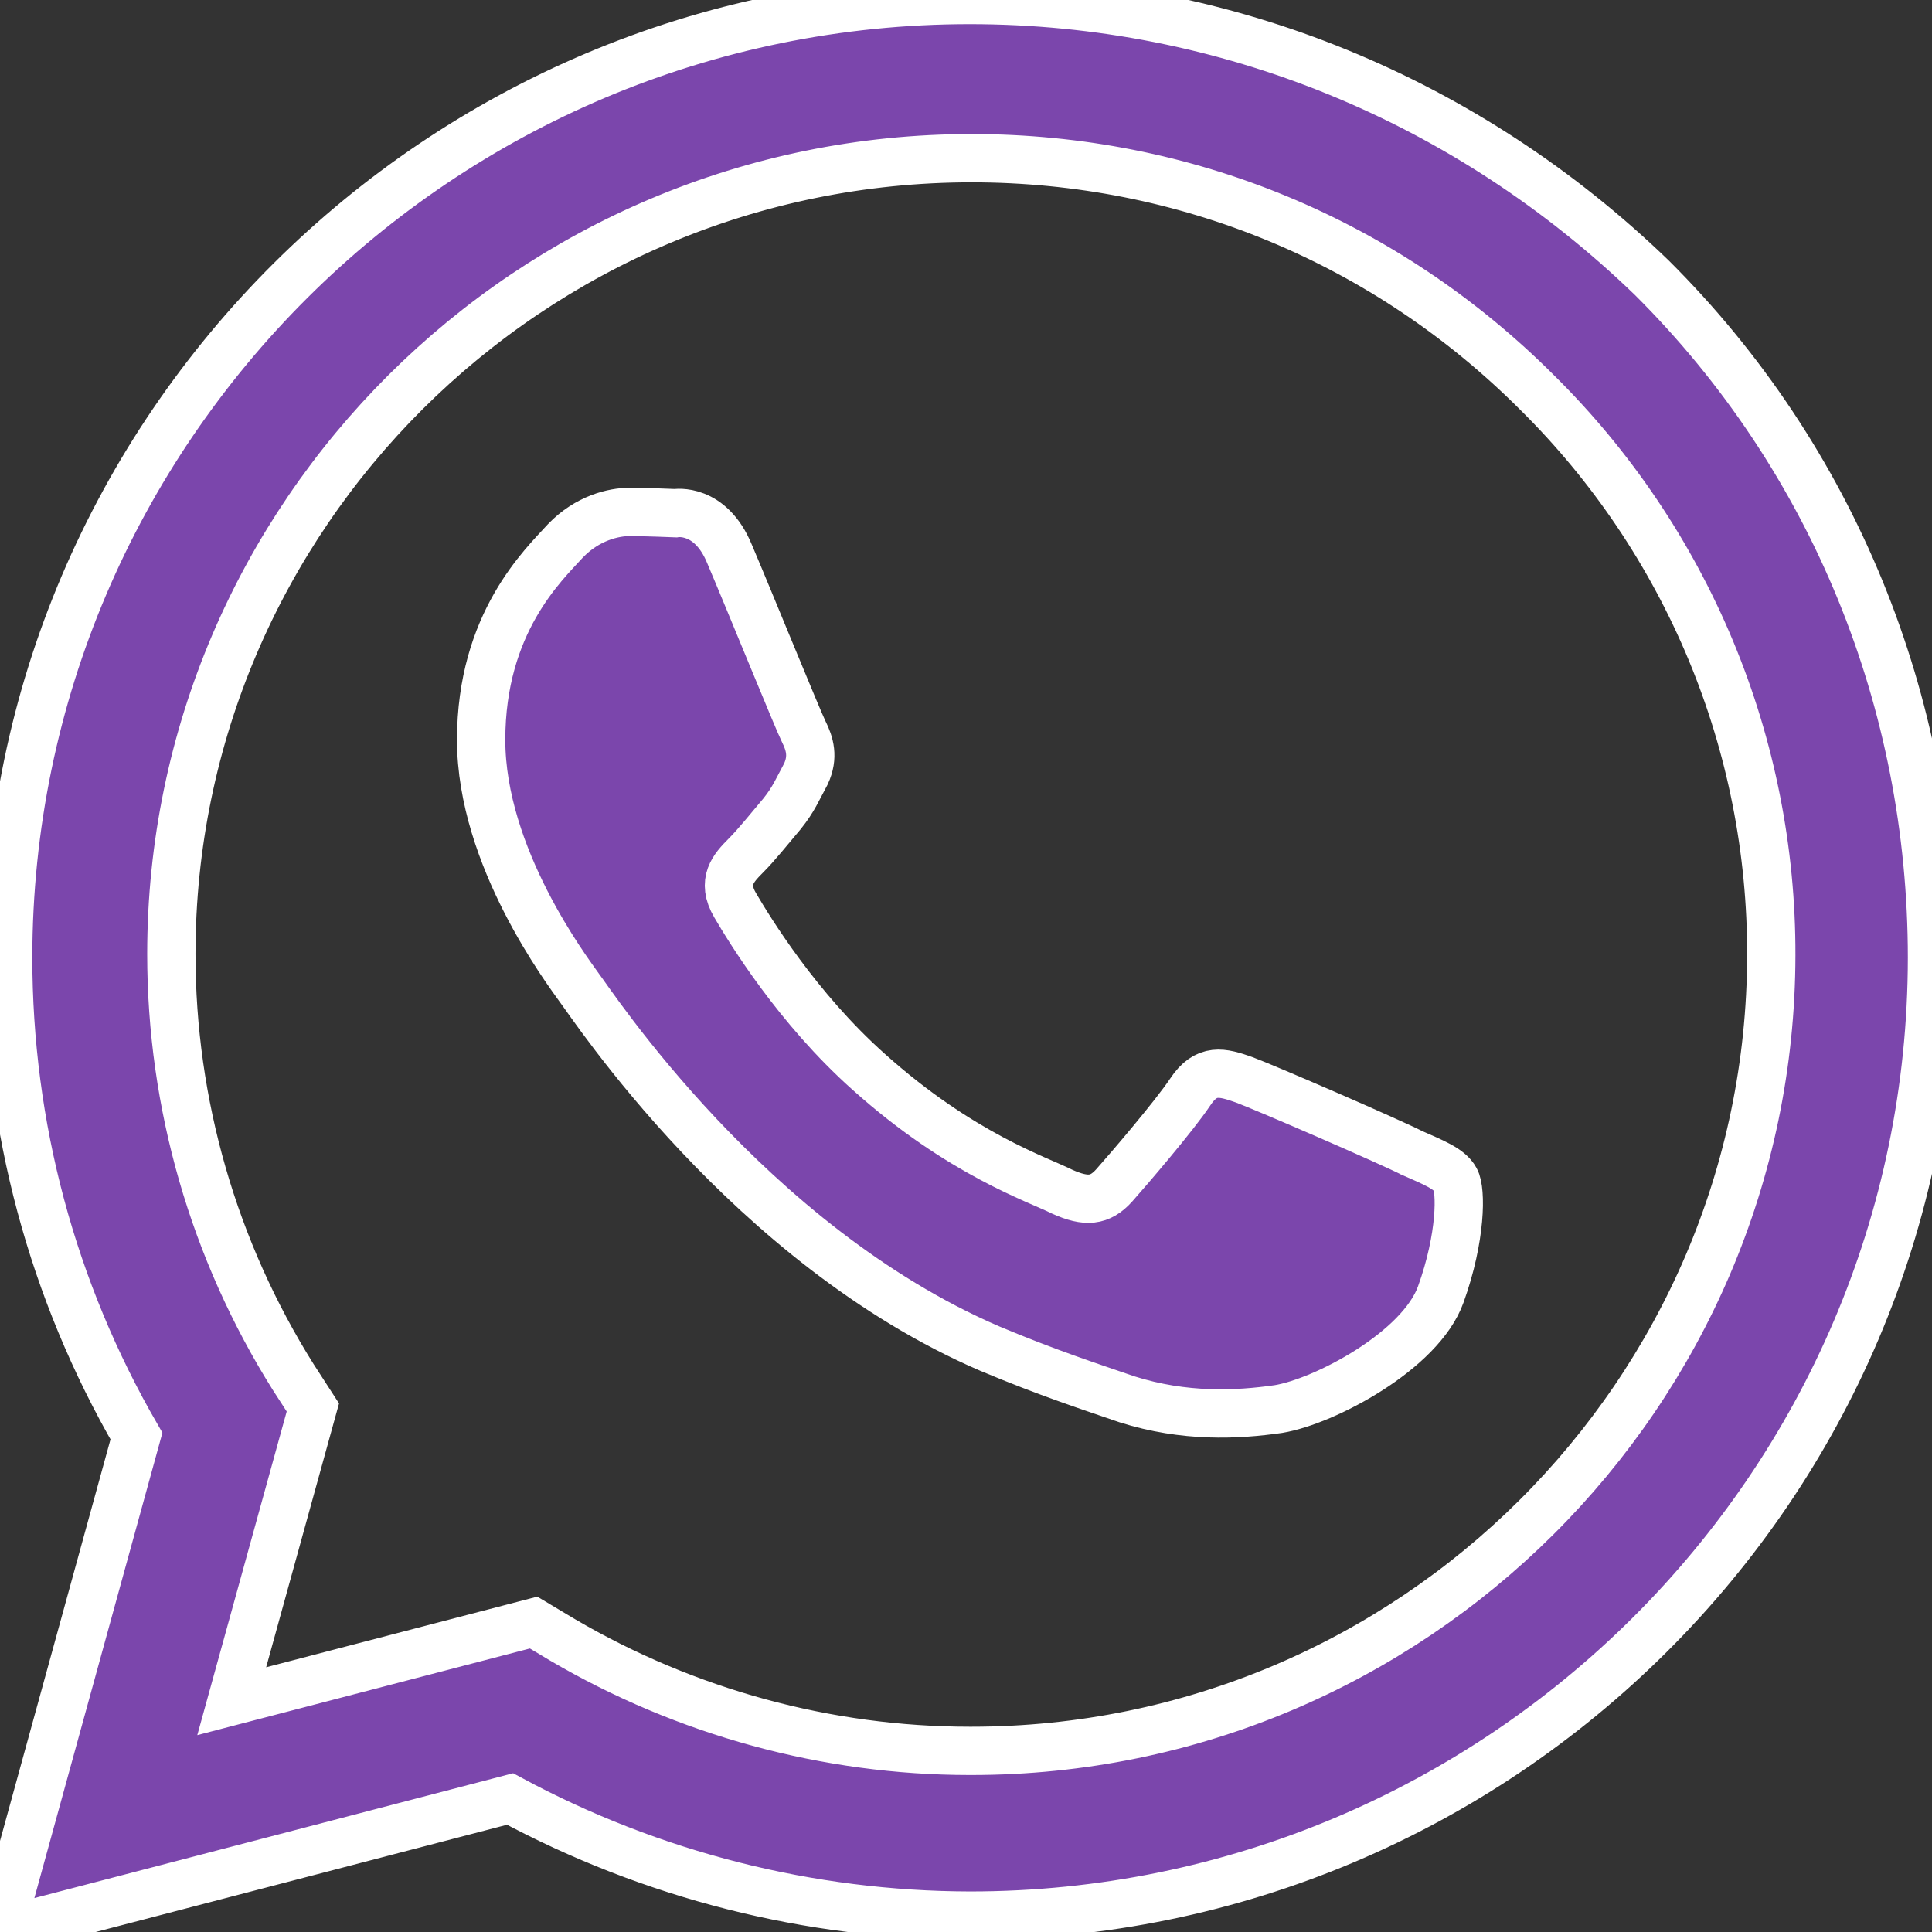 <svg width="48" height="48" viewBox="0 0 48 48" fill="none" xmlns="http://www.w3.org/2000/svg">
<rect x="0" y="0" width="48" height="48" fill="#333333" stroke="none"/>
<g clip-path="url(#clip0_1_26)">
<path d="M35.092 28.65C34.49 28.345 31.461 27.032 30.913 26.828C30.366 26.633 29.968 26.53 29.57 27.132C29.18 27.718 28.03 29.061 27.68 29.453C27.328 29.844 26.983 29.874 26.391 29.608C25.79 29.304 23.868 28.678 21.587 26.633C19.805 25.047 18.618 23.094 18.265 22.492C17.915 21.898 18.227 21.562 18.523 21.265C18.797 20.992 19.125 20.578 19.43 20.218C19.719 19.858 19.812 19.617 20.023 19.227C20.218 18.805 20.118 18.477 19.97 18.18C19.821 17.883 18.625 14.938 18.126 13.765C17.649 12.601 16.782 12.75 16.782 12.75C16.782 12.75 16.04 12.719 15.642 12.719C15.245 12.719 14.595 12.867 14.047 13.437C13.5 14.039 11.954 15.476 11.954 18.383C11.954 21.297 14.094 24.117 14.391 24.538C14.695 24.928 18.602 30.928 24.594 33.507C26.023 34.108 27.134 34.468 28 34.766C29.43 35.218 30.735 35.156 31.765 35.007C32.906 34.819 35.297 33.561 35.797 32.156C36.306 30.741 36.306 29.57 36.157 29.304C36.009 29.031 35.619 28.883 35.017 28.617L35.092 28.65ZM24.125 43.5H24.093C20.546 43.5 17.038 42.538 13.976 40.742L13.257 40.312L5.757 42.266L7.773 34.968L7.288 34.218C5.308 31.069 4.257 27.424 4.257 23.703C4.257 12.813 13.171 3.93 24.14 3.93C29.453 3.93 34.437 6 38.187 9.75C40.037 11.578 41.504 13.756 42.504 16.157C43.503 18.558 44.014 21.134 44.007 23.735C43.992 34.617 35.085 43.5 24.132 43.5H24.125ZM41.038 6.899C36.475 2.491 30.476 0 24.093 0C10.929 0 0.21 10.672 0.203 23.788C0.203 27.977 1.296 32.062 3.39 35.679L0 48L12.672 44.696C16.183 46.588 20.106 47.584 24.095 47.593H24.102C37.273 47.593 47.992 36.921 48 23.796C48 17.445 45.553 11.391 41.038 6.899Z" fill="#7B46AC" stroke="white" stroke-width="1.2"/>
</g>
<defs>
<clipPath id="clip0_1_26">
<rect width="48" height="48" fill="white"/>
</clipPath>
</defs>
</svg>
